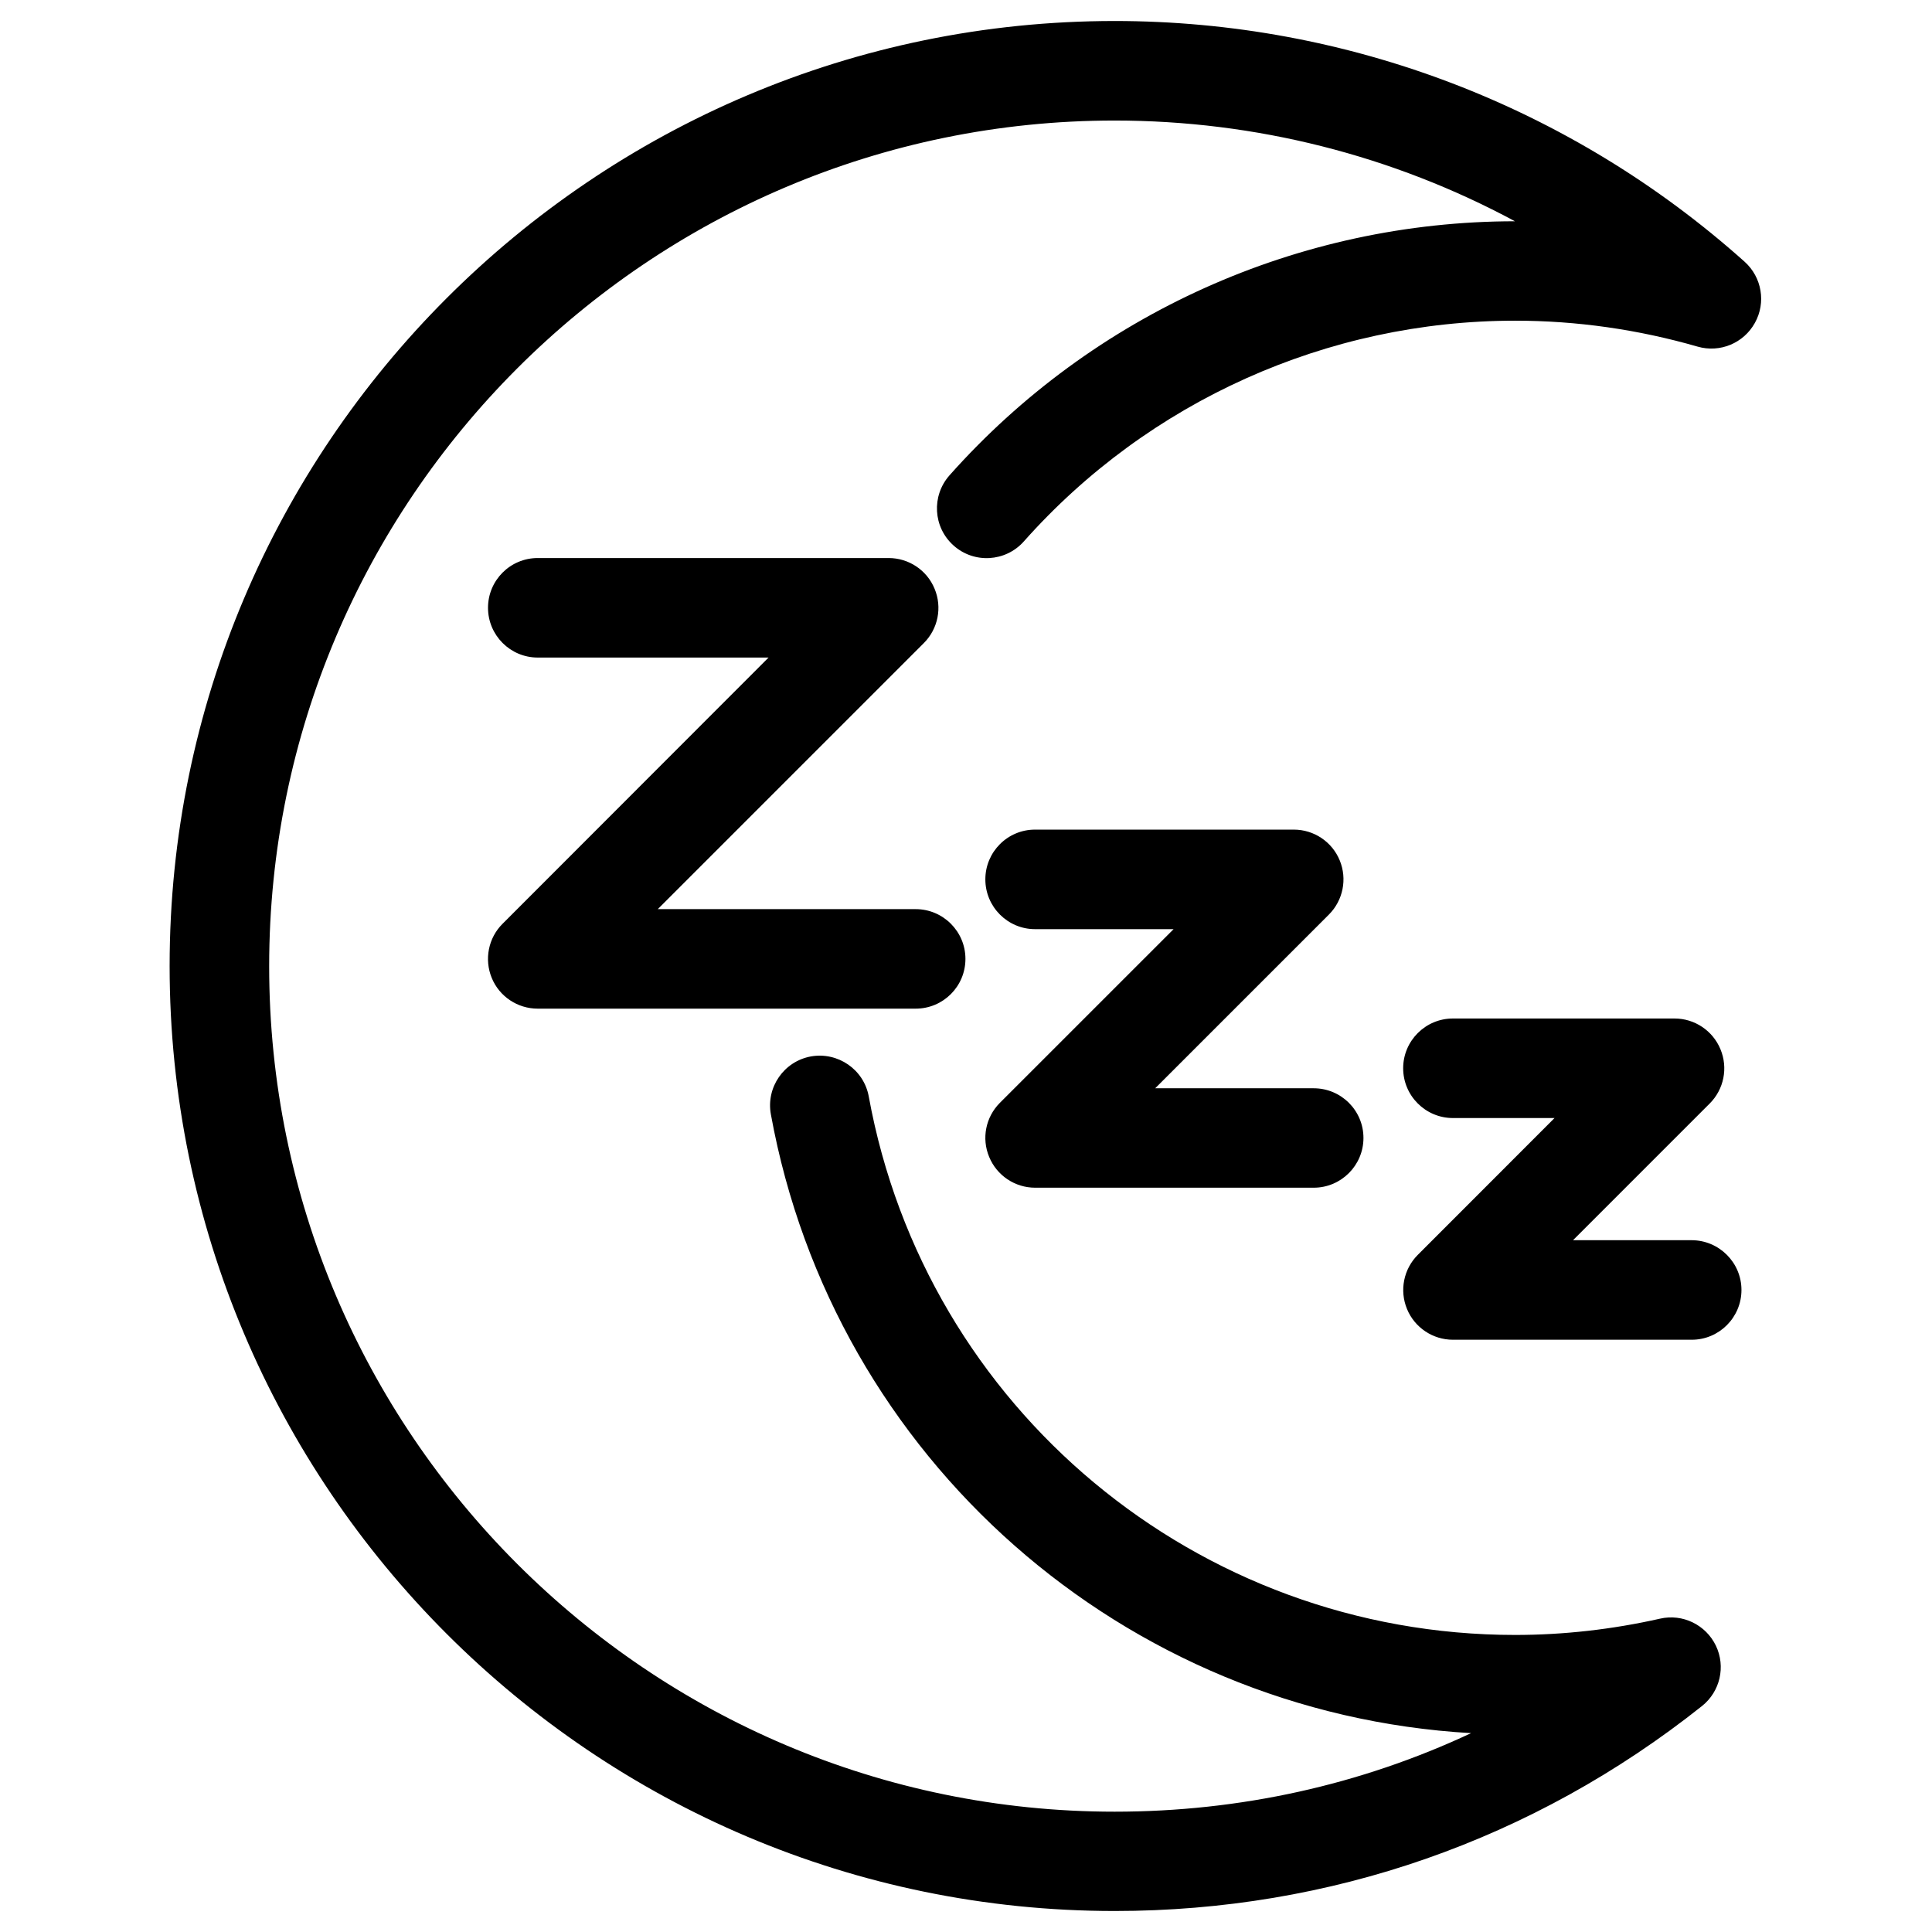 <svg width="300" height="300" viewBox="0 0 300 300">
  <g fill-rule="evenodd" transform="translate(26)">
    <path d="M244.904,40.643 C217.97,16.543 183.222,3.261 147.078,3.261 C66.17,3.261 0.339,69.091 0.339,150 C0.339,230.909 66.17,296.739 147.078,296.739 C180.535,296.739 212.091,285.735 238.283,264.913 C241.1,262.67 242,258.783 240.439,255.535 C238.874,252.291 235.274,250.543 231.778,251.343 C224.339,253.022 216.761,253.874 209.274,253.874 C159.935,253.874 117.73,218.7 108.9,170.261 C108.135,166.065 104.109,163.3 99.913,164.043 C95.722,164.809 92.935,168.835 93.7,173.03 C103.448,226.578 148.609,266.035 202.43,269.122 C185.274,277.157 166.526,281.317 147.078,281.317 C74.678,281.317 15.796,222.417 15.796,150.035 C15.796,77.63 74.696,18.717 147.078,18.717 C168.97,18.717 190.287,24.152 209.239,34.357 C175.713,34.374 143.717,48.743 121.435,73.813 C118.613,77.004 118.887,81.878 122.078,84.713 C125.257,87.552 130.148,87.261 132.983,84.07 C152.343,62.278 180.148,49.796 209.274,49.796 C218.817,49.796 228.361,51.157 237.6,53.822 C241.065,54.822 244.752,53.296 246.5,50.135 C248.252,46.996 247.587,43.052 244.904,40.643 Z"/>
    <path d="M127.6 179.652C128.787 182.539 131.609 184.426 134.73 184.426L177.991 184.426C182.252 184.426 185.717 180.961 185.717 176.7 185.717 172.435 182.252 168.987 177.991 168.987L153.378 168.987 180.348 142.017C182.557 139.809 183.222 136.483 182.03 133.596 180.843 130.704 178.022 128.822 174.9 128.822L134.713 128.822C130.452 128.822 127.004 132.287 127.004 136.548 127.004 140.813 130.47 144.278 134.713 144.278L156.235 144.278 129.261 171.248C127.057 173.457 126.391 176.765 127.6 179.652zM236.67 192.578L218.257 192.578 239.487 171.348C241.696 169.139 242.357 165.813 241.152 162.926 239.961 160.039 237.143 158.152 234.017 158.152L199.609 158.152C195.348 158.152 191.883 161.617 191.883 165.878 191.883 170.143 195.348 173.609 199.609 173.609L215.387 173.609 194.157 194.852C191.948 197.061 191.287 200.374 192.478 203.261 193.665 206.148 196.483 208.035 199.609 208.035L236.687 208.035C240.948 208.035 244.413 204.57 244.413 200.304 244.413 196.043 240.93 192.578 236.67 192.578zM50.357 151.852C51.543 154.739 54.365 156.622 57.491 156.622L116.187 156.622C120.465 156.622 123.913 153.161 123.913 148.896 123.913 144.635 120.448 141.17 116.187 141.17L76.139 141.17 117.461 99.848C119.665 97.639 120.33 94.309 119.122 91.422 117.935 88.535 115.117 86.652 111.991 86.652L57.491 86.652C53.226 86.652 49.778 90.117 49.778 94.378 49.778 98.643 53.243 102.104 57.491 102.104L93.343 102.104 52.039 143.443C49.83 145.635 49.17 148.965 50.357 151.852z"/>
  </g>
</svg>
